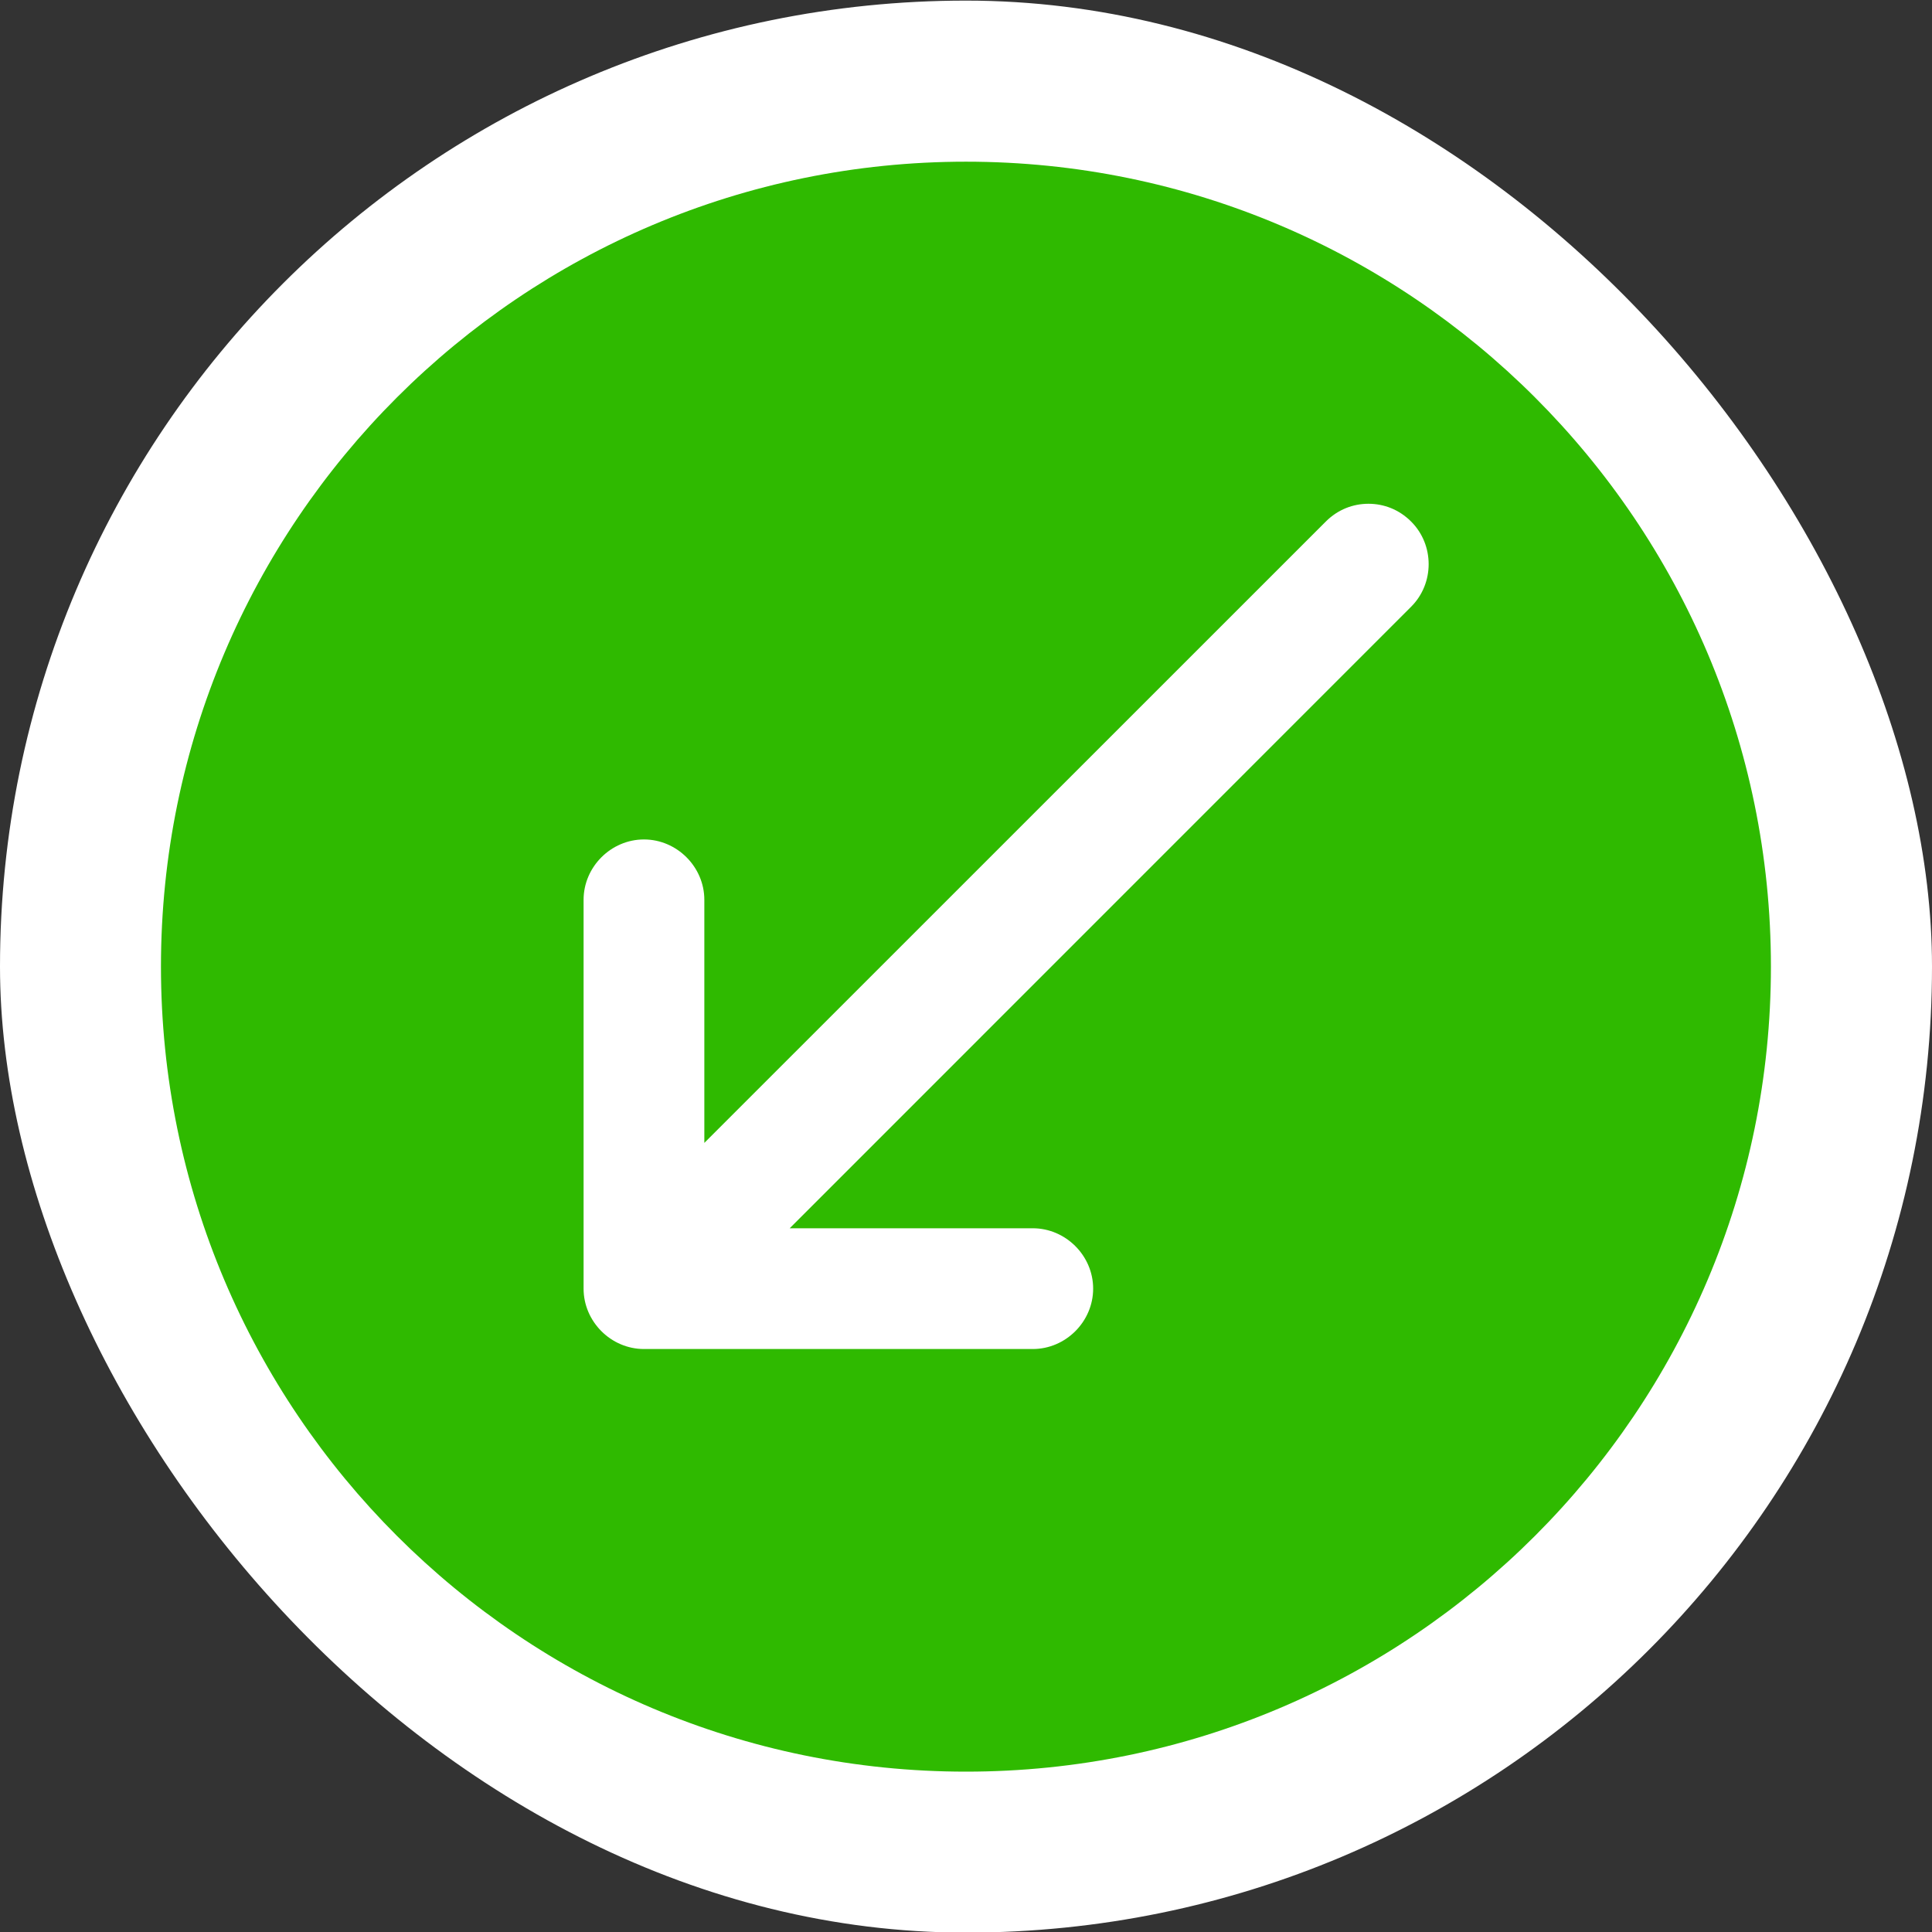<svg width="16" height="16" viewBox="0 0 16 16" fill="none" xmlns="http://www.w3.org/2000/svg">
<rect x="0" y="0" width="16" height="16" fill="#333333" stroke="none"/>
<rect y="0.005" width="16" height="16" rx="8" fill="white"/>
<path d="M8 1.339C4.32 1.339 1.333 4.325 1.333 8.005C1.333 11.685 4.32 14.672 8 14.672C11.68 14.672 14.666 11.685 14.666 8.005C14.666 4.325 11.68 1.339 8 1.339ZM11.686 5.025L6.54 10.172H8.553C8.826 10.172 9.053 10.399 9.053 10.672C9.053 10.945 8.826 11.172 8.553 11.172H5.333C5.06 11.172 4.833 10.945 4.833 10.672V7.452C4.833 7.179 5.06 6.952 5.333 6.952C5.606 6.952 5.833 7.179 5.833 7.452V9.465L10.98 4.319C11.08 4.219 11.206 4.172 11.333 4.172C11.46 4.172 11.586 4.219 11.686 4.319C11.88 4.512 11.88 4.832 11.686 5.025Z" fill="#2FBA00"/>
</svg>

